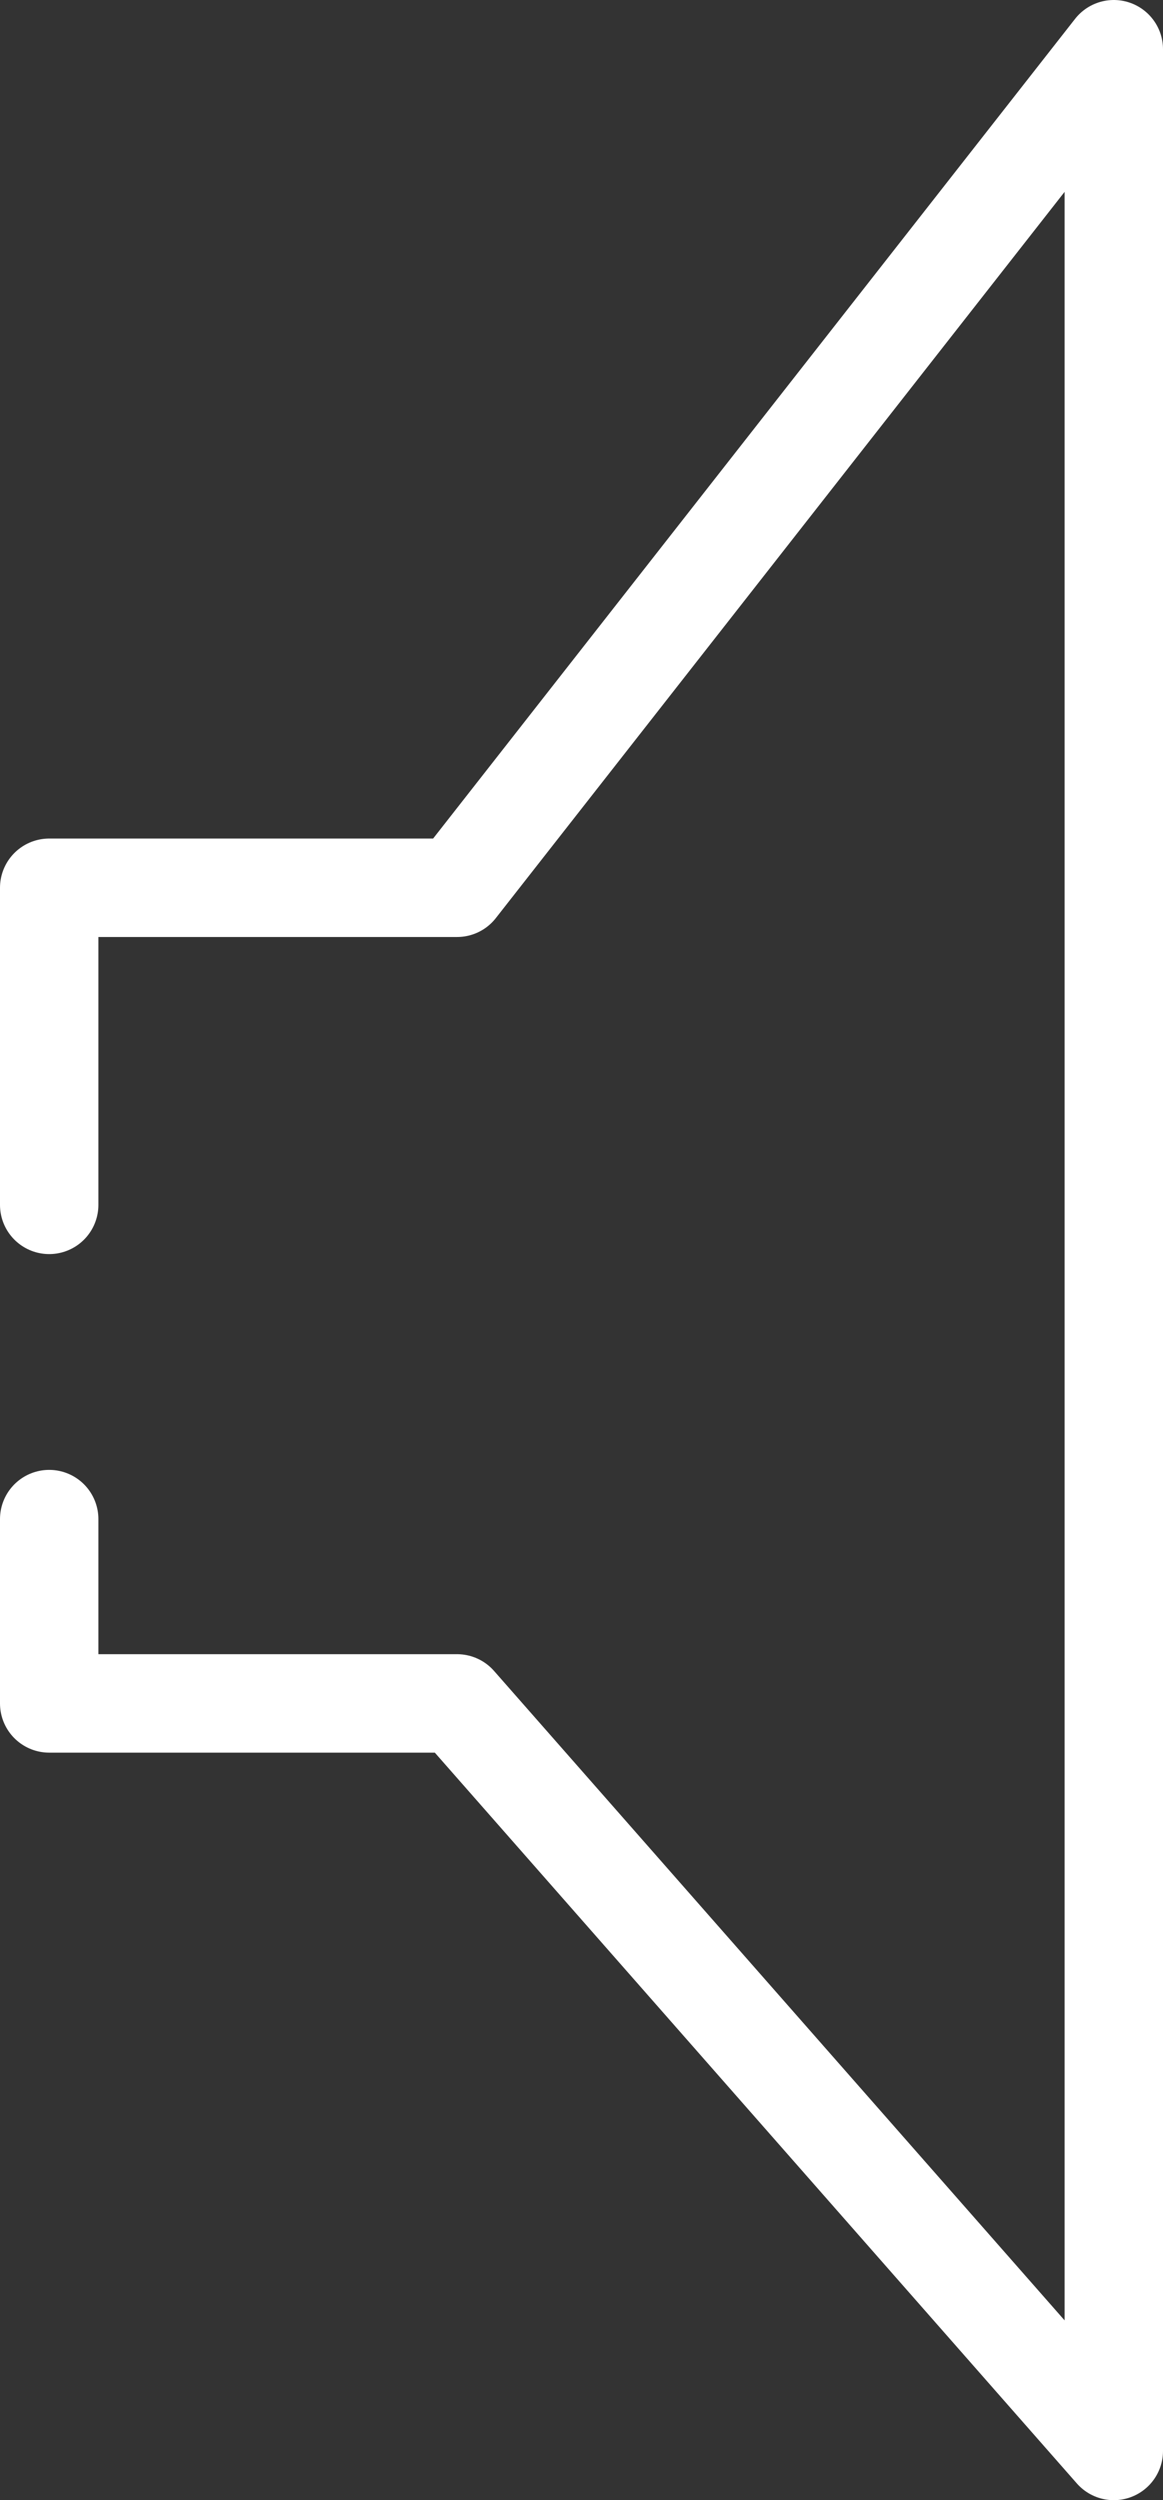 <svg xmlns="http://www.w3.org/2000/svg" viewBox="0 0 20.33 43.68"><rect x="0" y="0" width="20.33" height="43.68" fill="#333333" stroke="none"/><defs><style>.a{fill:none;stroke:#fff;stroke-linecap:round;stroke-linejoin:round;stroke-width:1.72px;}</style></defs><polyline class="a" points="0.86 26.54 0.86 29.76 7.99 29.76 19.47 42.82 19.47 0.86 7.99 15.51 0.86 15.51 0.86 21.05"/></svg>